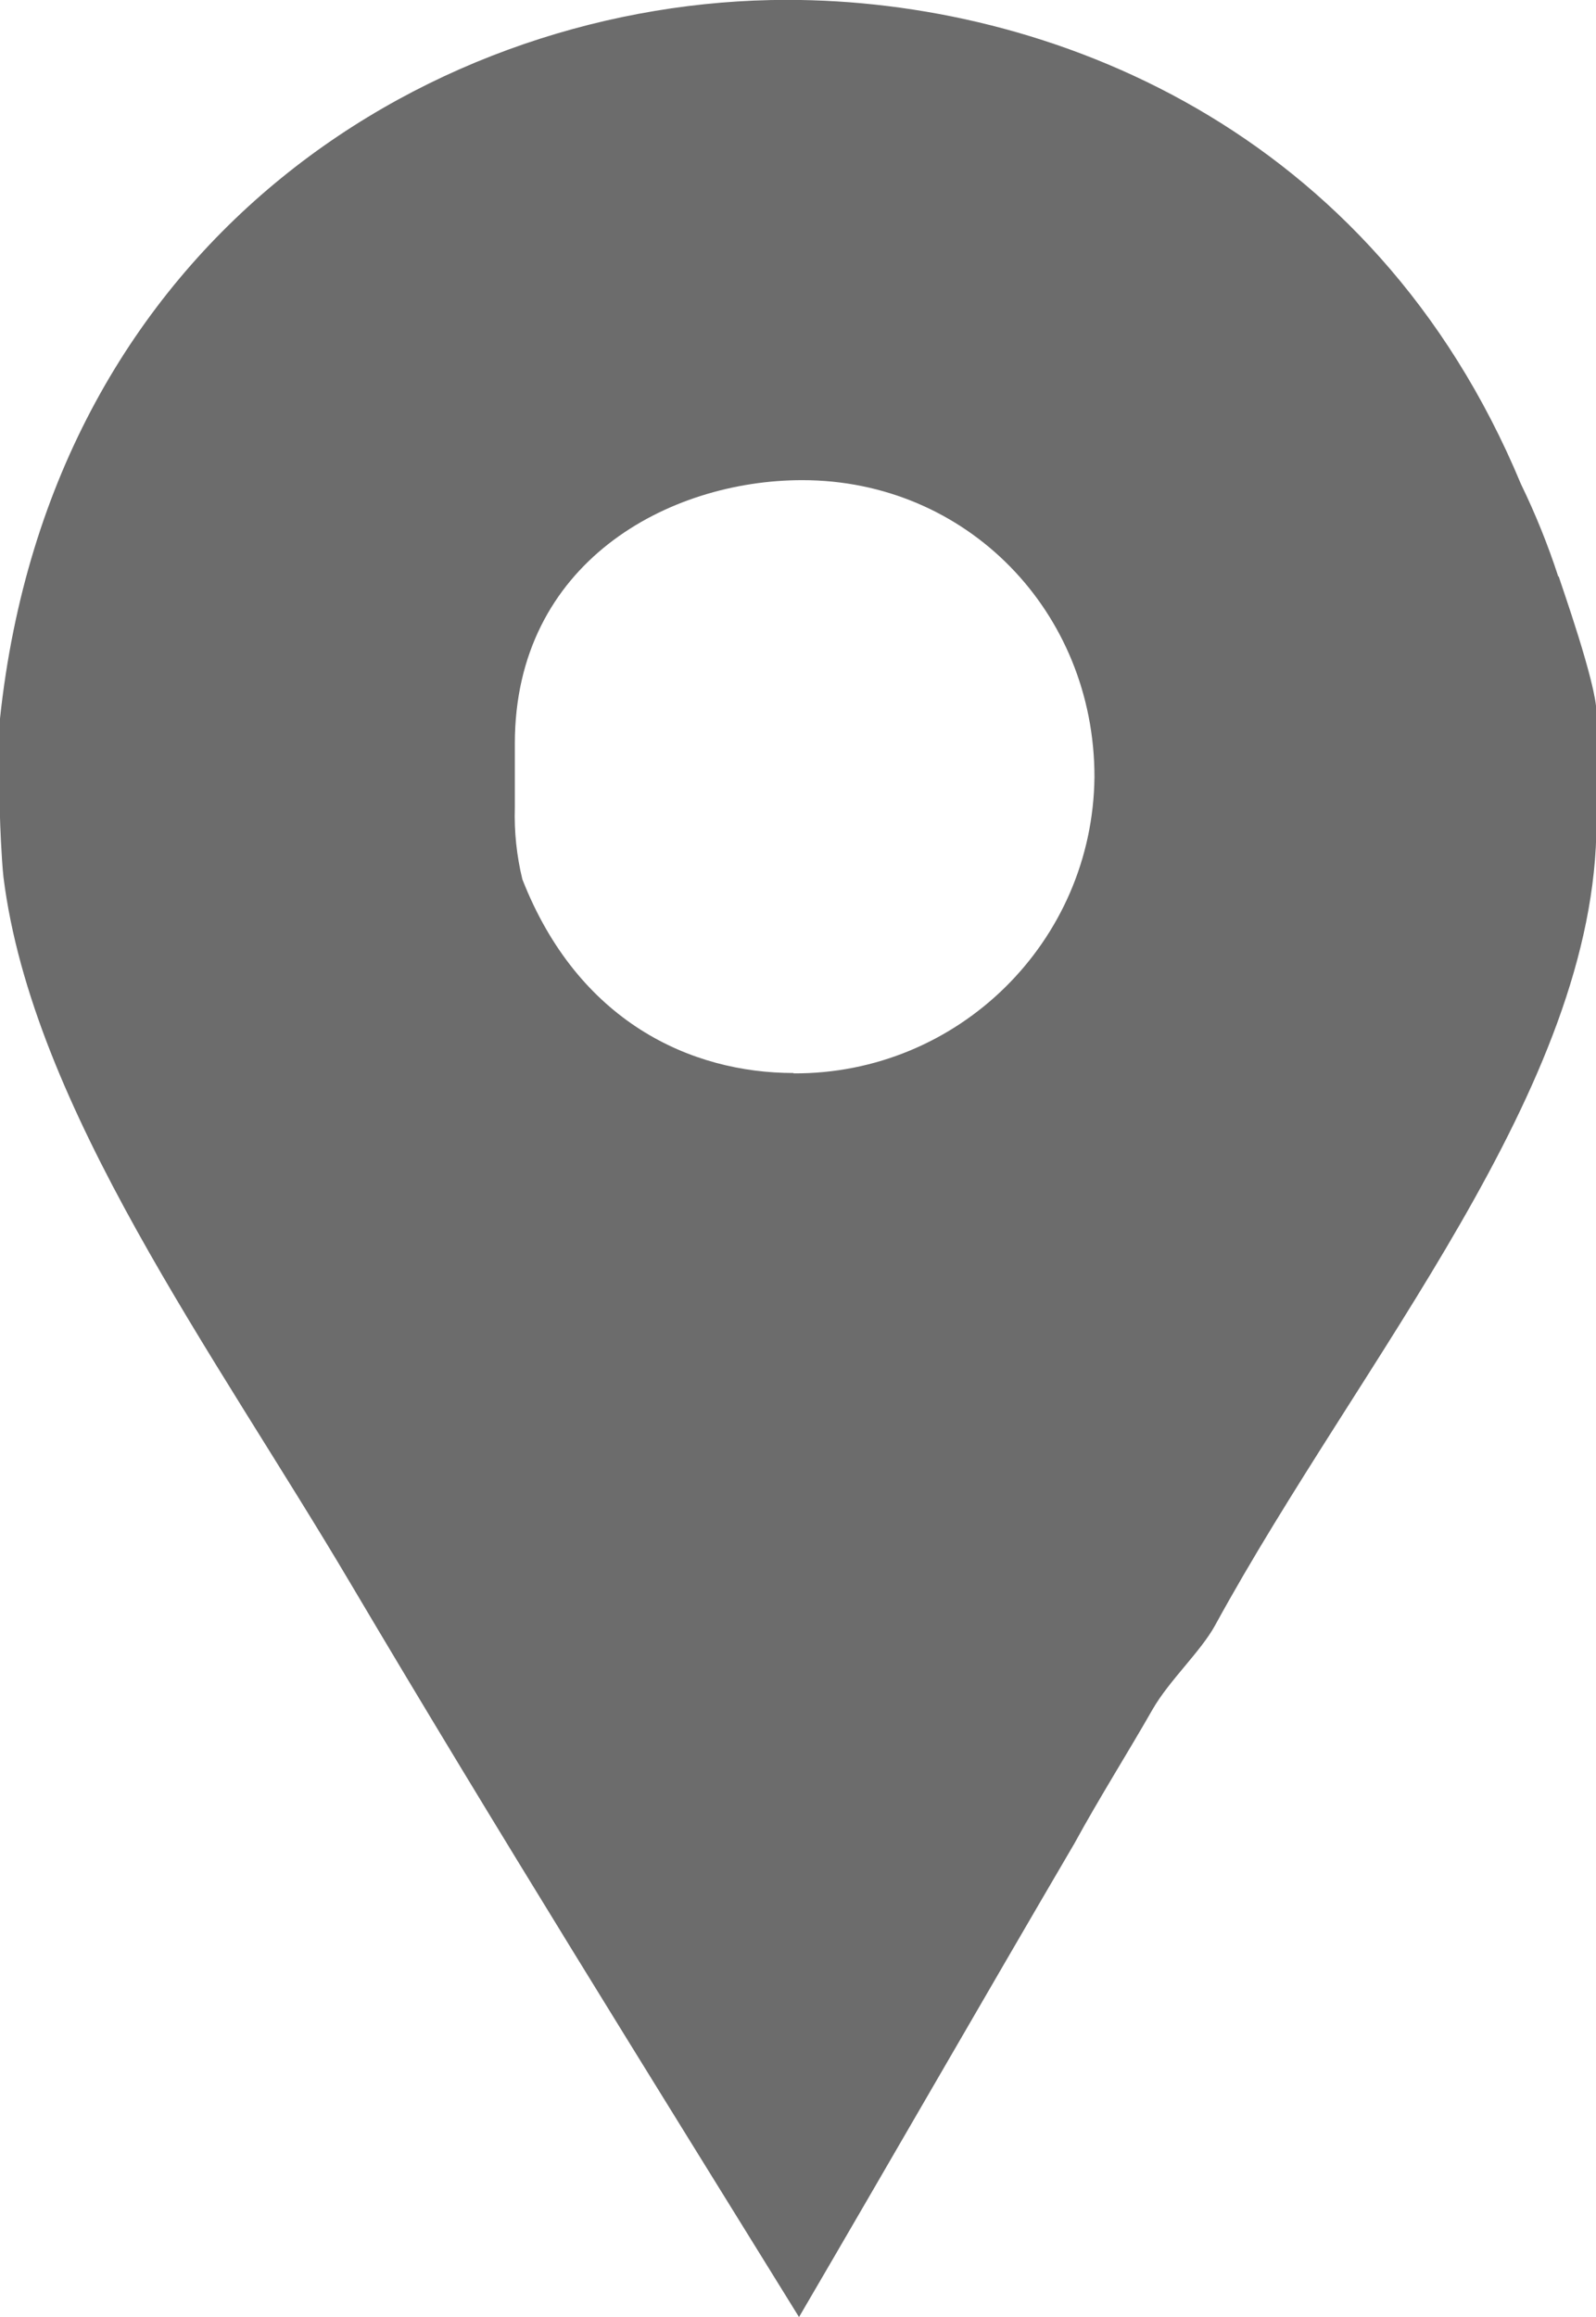 <?xml version="1.0" encoding="utf-8"?>
<!-- Generator: Adobe Illustrator 25.2.0, SVG Export Plug-In . SVG Version: 6.00 Build 0)  -->
<svg version="1.1" id="Layer_1" xmlns="http://www.w3.org/2000/svg" xmlns:xlink="http://www.w3.org/1999/xlink" x="0px" y="0px"
	 viewBox="0 0 133.27 193.45" enable-background="new 0 0 133.27 193.45" xml:space="preserve">
<path fill="#6C6C6C" d="M130.12,48.14c-0.861-2.645-1.904-5.228-3.12-7.73C114.62,10.66,87.57-0.01,65.73-0.01
	C36.5-0.01,4.3,19.6,0,59.99v8.25c0,0.35,0.12,3.44,0.29,5c2.41,19.26,17.6,39.72,29,59c12.21,20.63,24.88,40.93,37.43,61.22
	c7.74-13.24,15.45-26.66,23-39.55c2.07-3.79,4.46-7.57,6.52-11.18c1.38-2.41,4-4.81,5.21-7c12.21-22.35,31.86-44.88,31.86-67.06
	v-9.18c0-2.4-3-10.83-3.15-11.35H130.12z M66.27,89.59c-8.6,0-18-4.3-22.65-16.17c-0.479-1.962-0.691-3.981-0.63-6v-5.33
	c0-15.13,12.84-22,24-22c13.76,0,24.4,11,24.4,24.77c-0.132,13.768-11.372,24.838-25.14,24.76L66.27,89.59z"/>
</svg>

